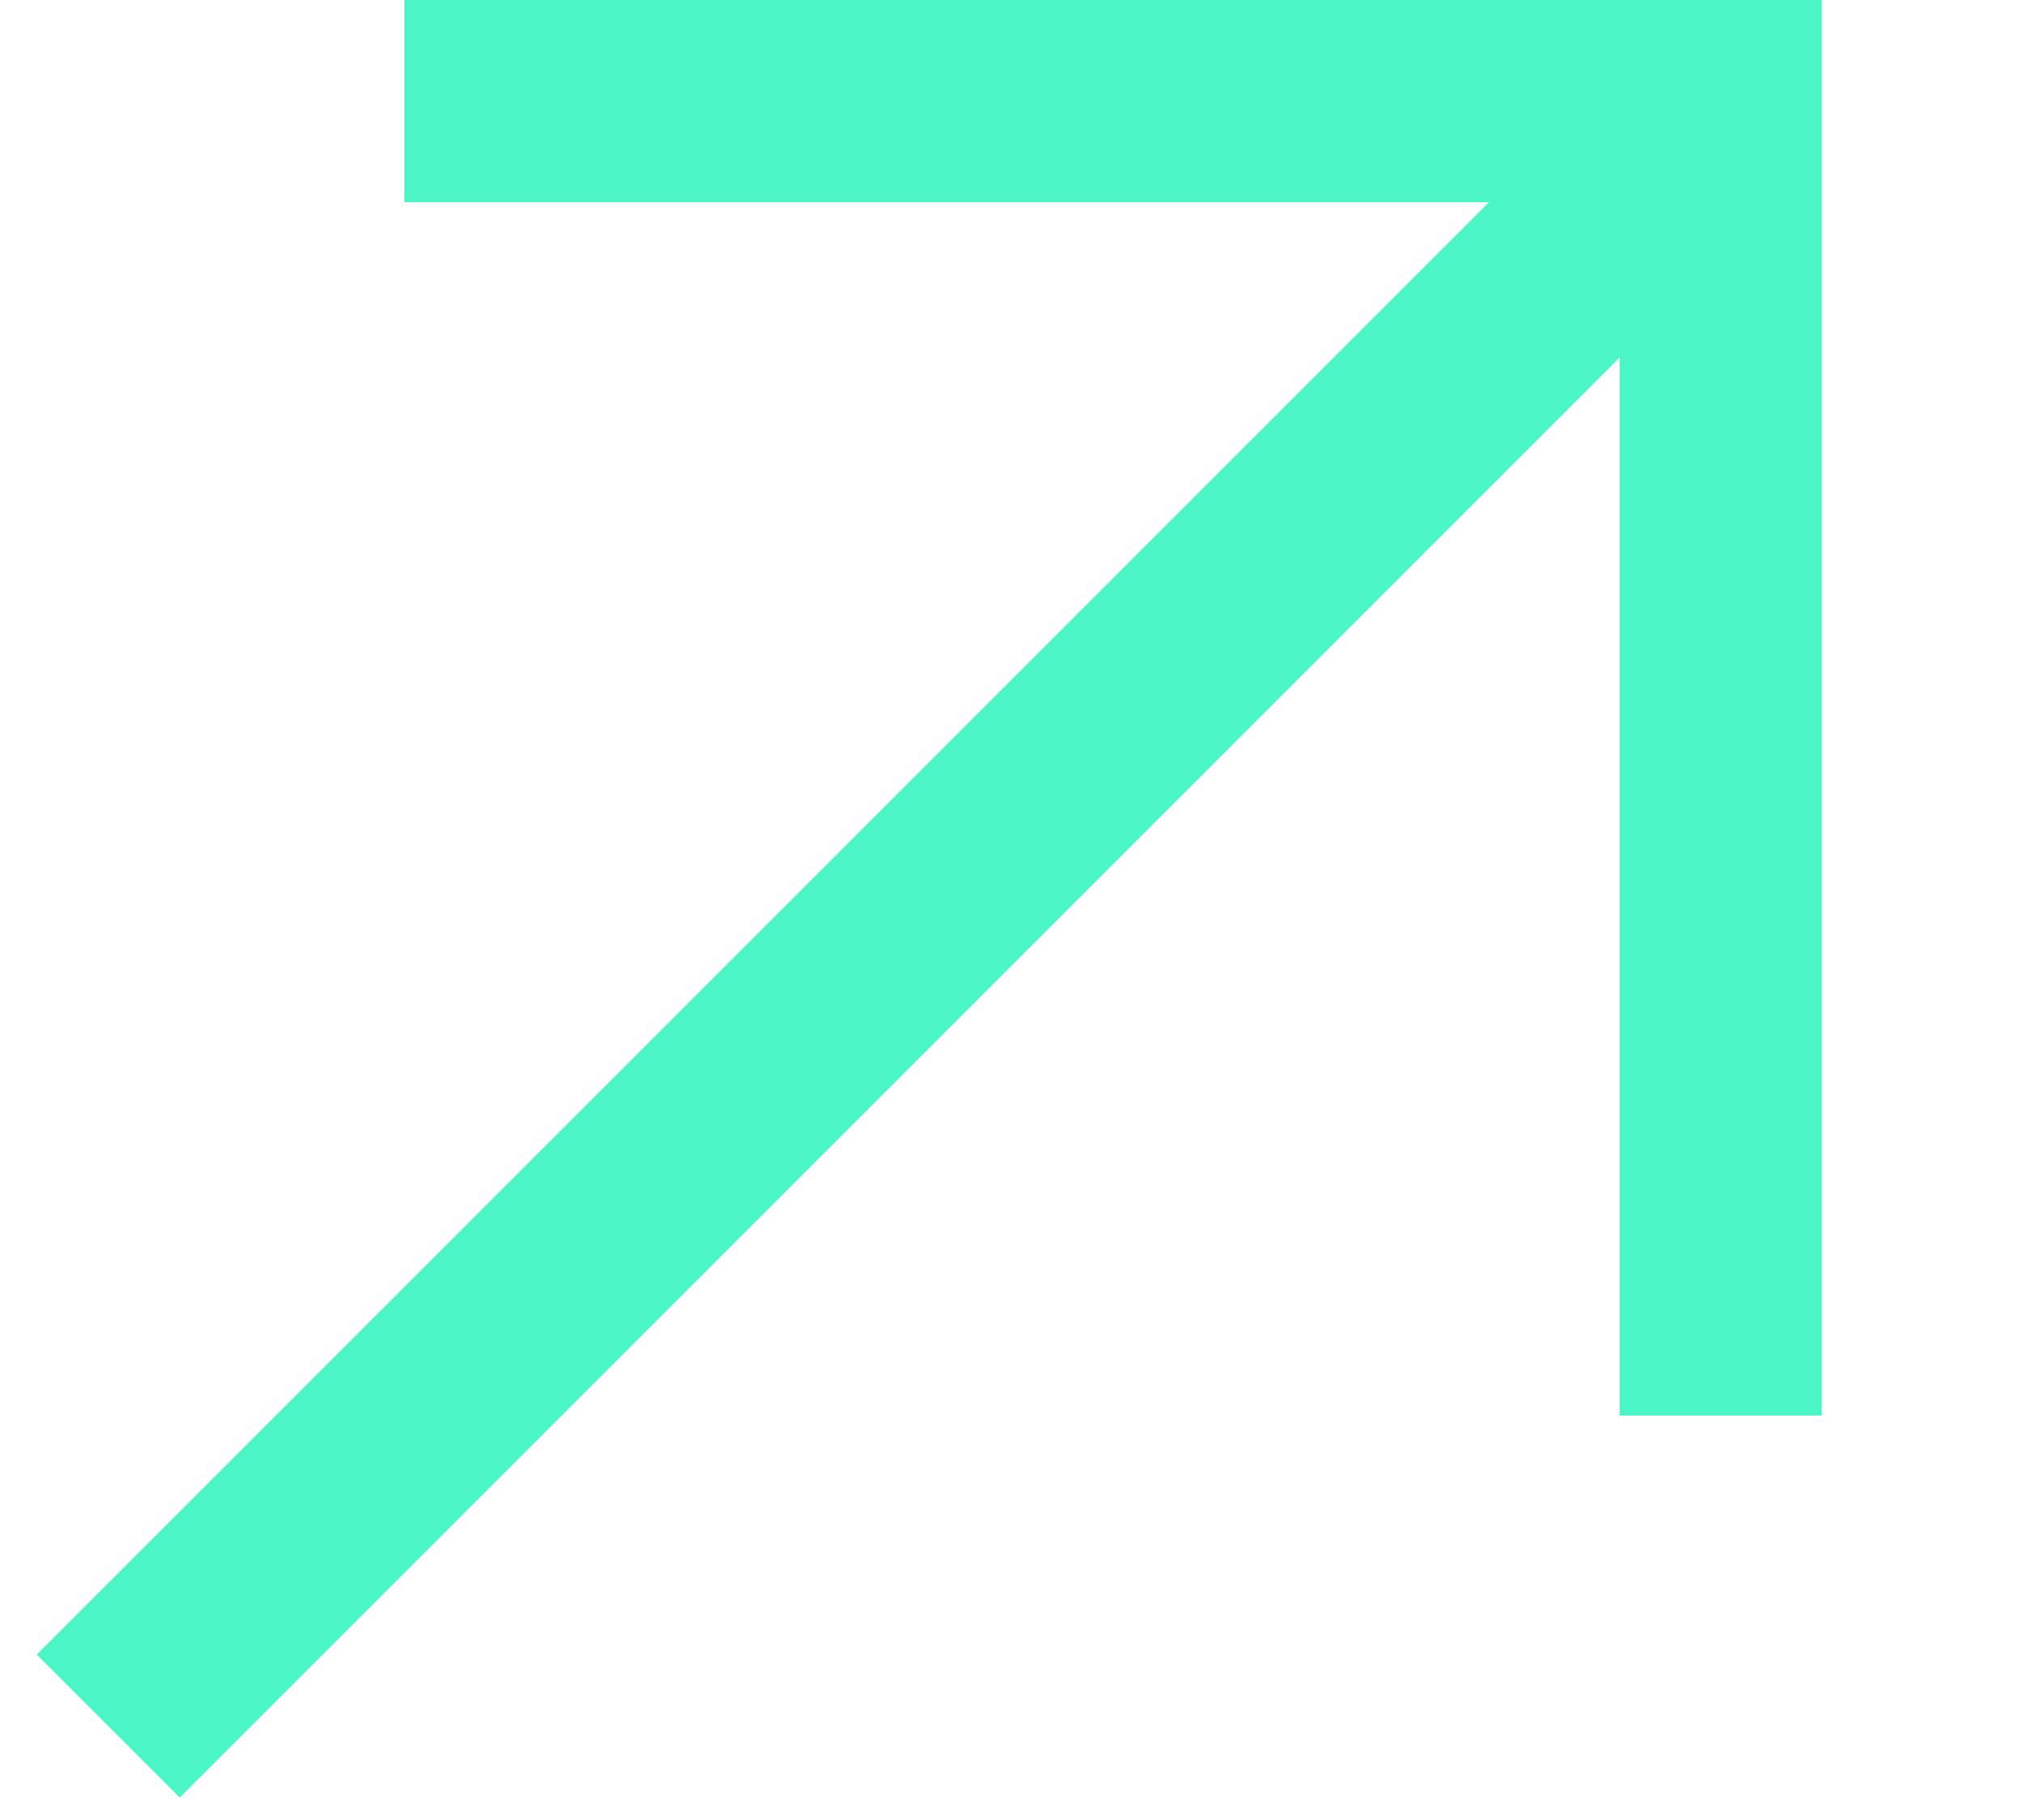 <?xml version="1.0" encoding="UTF-8" standalone="no"?>
<svg width="10px" height="9px" viewBox="0 0 10 9" version="1.1" xmlns="http://www.w3.org/2000/svg" xmlns:xlink="http://www.w3.org/1999/xlink">
    <!-- Generator: Sketch 46.2 (44496) - http://www.bohemiancoding.com/sketch -->
    <title>path-1</title>
    <desc>Created with Sketch.</desc>
    <defs></defs>
    <g id="Page-1" stroke="none" stroke-width="1" fill="none" fill-rule="evenodd">
        <polygon id="path-1" fill="#4BF5C6" points="8.01 1.768 8.01 7 9.01 7 9.01 0 2 0 2 1 7.364 1 0.182 8.182 0.889 8.889"></polygon>
    </g>
</svg>
